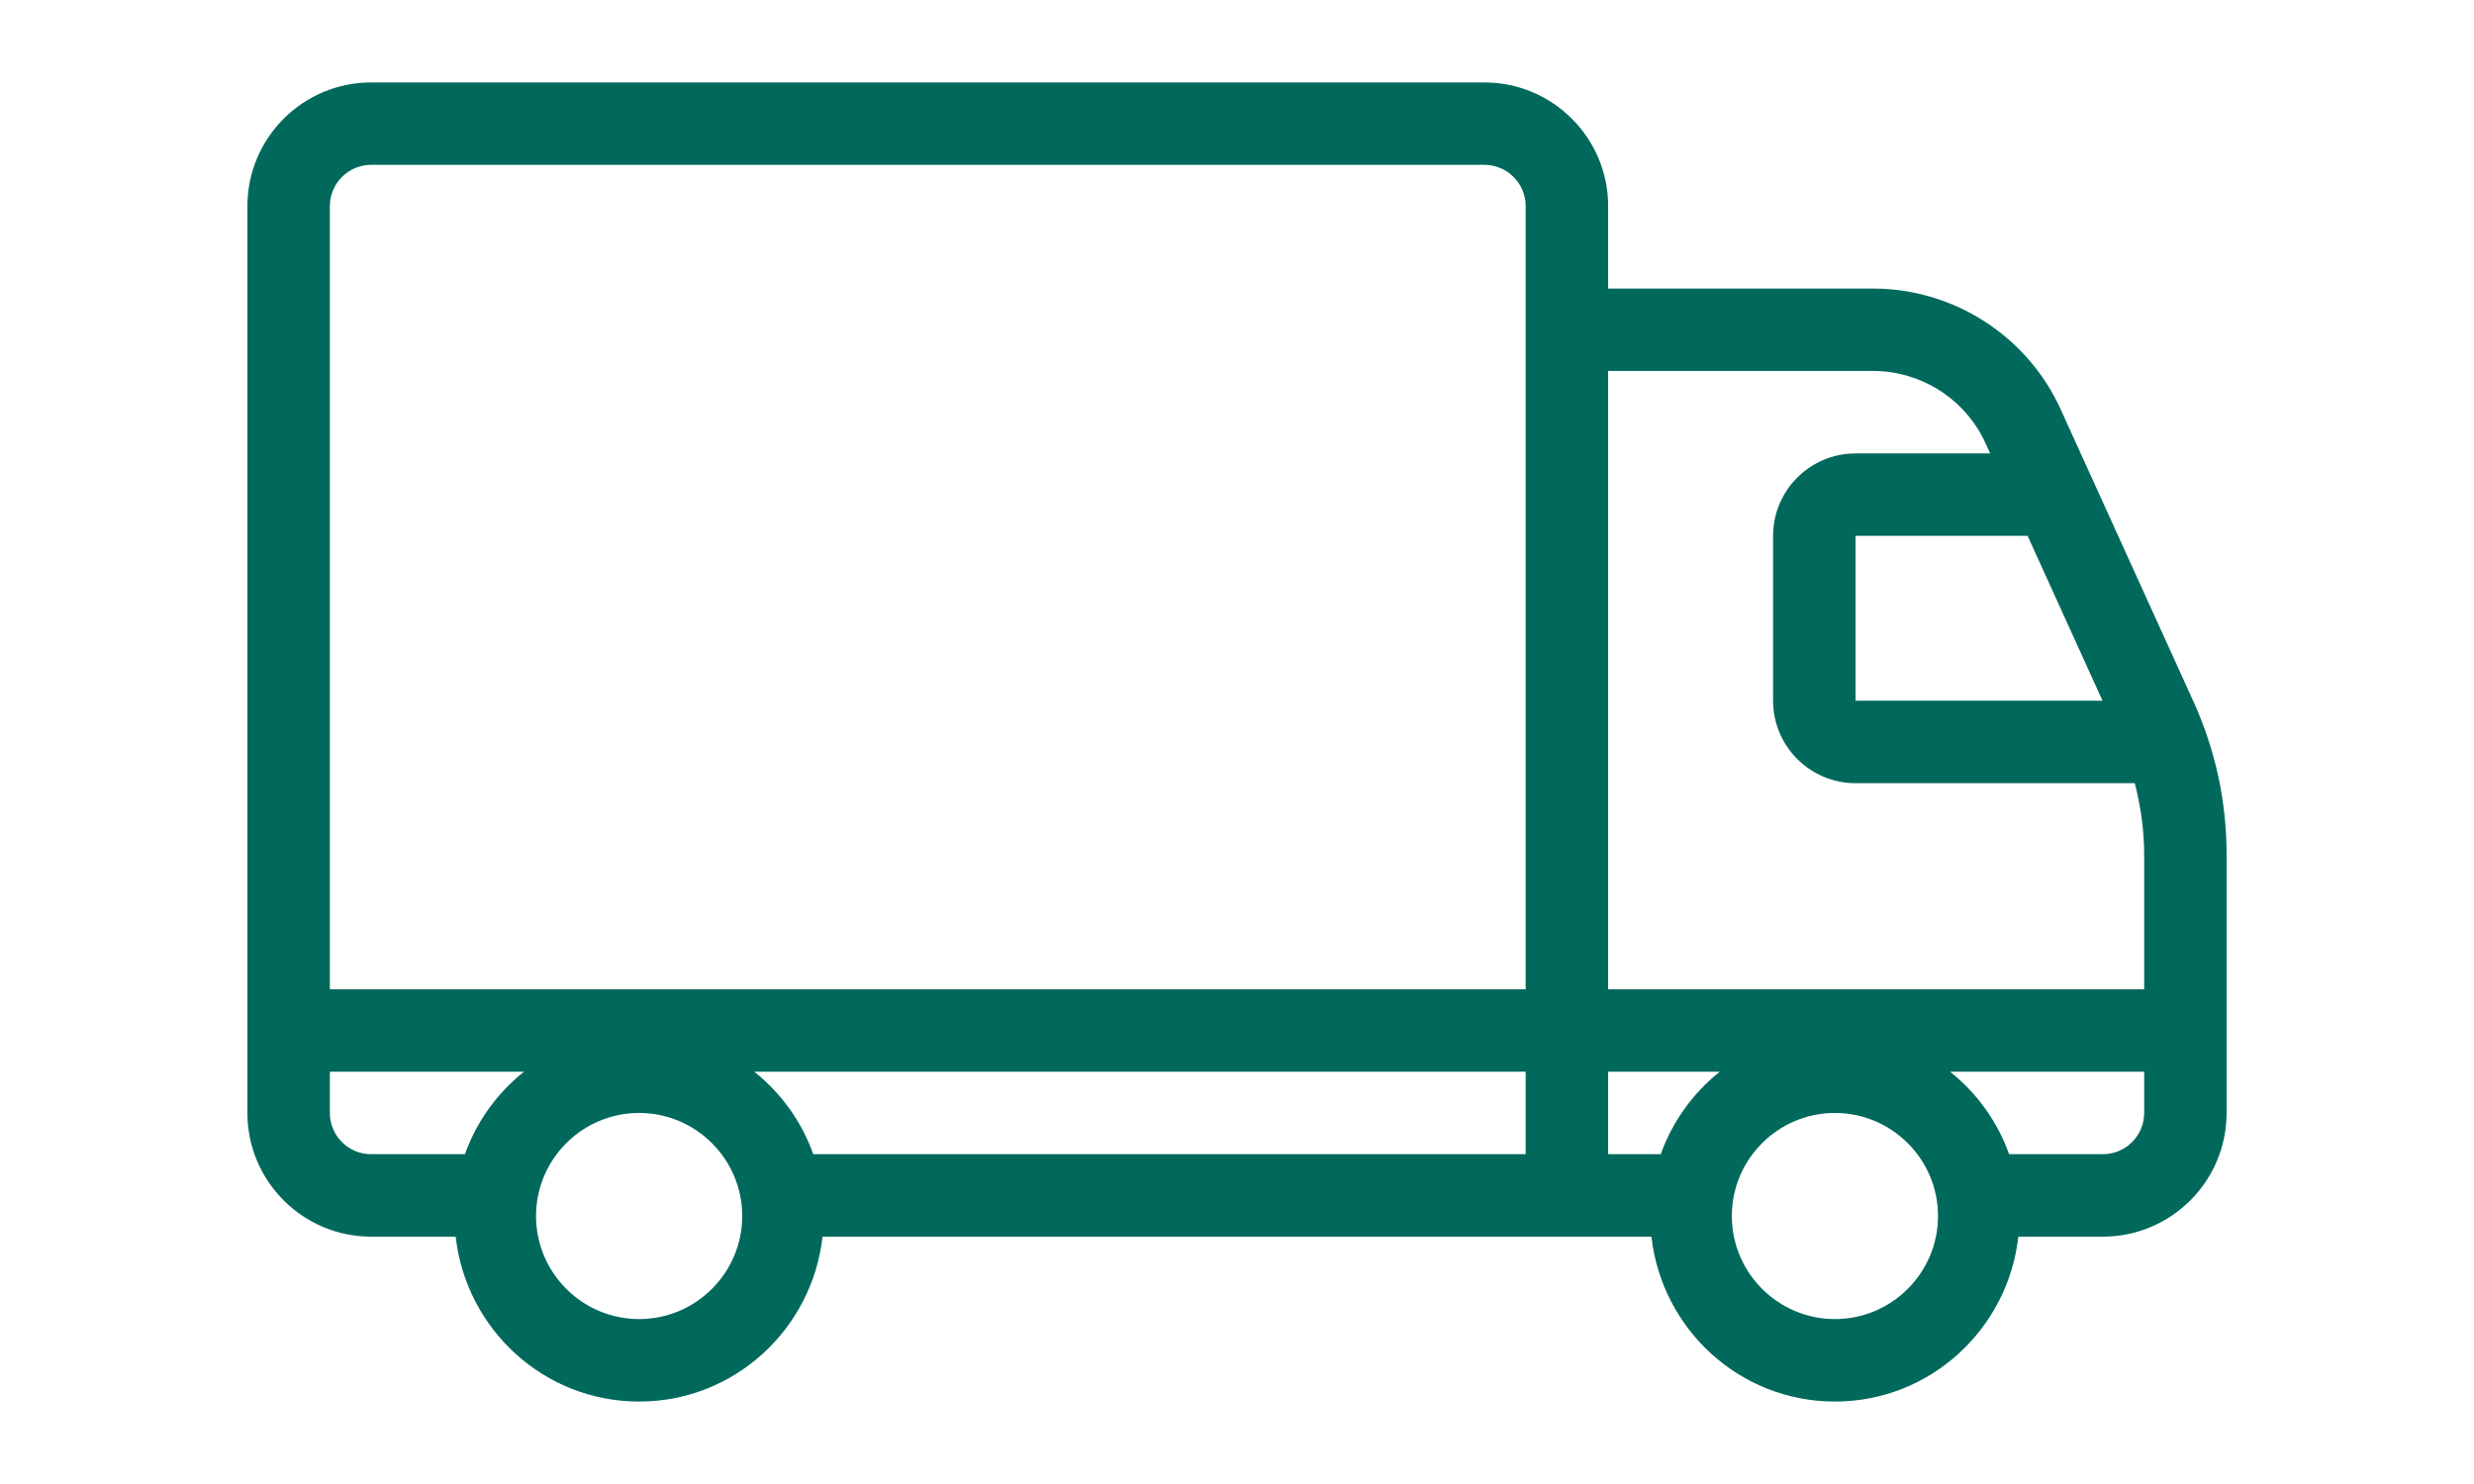 <svg width="60" height="36" viewBox="0 0 60 36" fill="none" xmlns="http://www.w3.org/2000/svg">
<path d="M53.195 17.015L49.977 9.932C49.168 8.151 47.381 7 45.425 7H39.001V5C39.001 3.346 37.655 2 36.001 2H9C7.346 2 6 3.346 6 5V27C6 28.654 7.346 30 9 30H11.051C11.303 32.244 13.19 34 15.5 34C17.81 34 19.697 32.244 19.949 30H40.051C40.303 32.244 42.19 34 44.5 34C46.81 34 48.697 32.244 48.949 30H51C52.654 30 54 28.654 54 27V20.738C54 19.445 53.73 18.192 53.195 17.015ZM50.991 16.999H45.001V12.999H49.174L50.991 16.999ZM45.425 8.999C46.599 8.999 47.671 9.689 48.156 10.758L48.265 10.999H45.001C43.898 10.999 43.001 11.896 43.001 12.999V16.999C43.001 18.102 43.898 18.999 45.001 18.999H51.773C51.918 19.564 52.001 20.144 52.001 20.737V23.999H39.001V8.999H45.425ZM40.277 27.999H39.001V25.999H41.707C41.059 26.517 40.561 27.203 40.277 27.999ZM18.294 25.999H37.001V27.999H19.724C19.44 27.203 18.942 26.517 18.294 25.999ZM9 3.999H36.001C36.552 3.999 37.001 4.448 37.001 4.999V23.999H8V4.999C8 4.448 8.449 3.999 9 3.999ZM11.276 27.999H9C8.449 27.999 8 27.55 8 26.999V25.999H12.706C12.058 26.517 11.56 27.203 11.276 27.999ZM15.5 31.999C14.122 31.999 13 30.877 13 29.499C13 28.121 14.122 26.999 15.5 26.999C16.878 26.999 18 28.121 18 29.499C18 30.877 16.878 31.999 15.5 31.999ZM44.501 31.999C43.123 31.999 42.001 30.877 42.001 29.499C42.001 28.121 43.123 26.999 44.501 26.999C45.879 26.999 47.001 28.121 47.001 29.499C47.001 30.877 45.879 31.999 44.501 31.999ZM51.001 27.999H48.725C48.441 27.203 47.943 26.517 47.295 25.999H52.001V26.999C52.001 27.55 51.552 27.999 51.001 27.999Z" fill="#00695C"/>
</svg>
